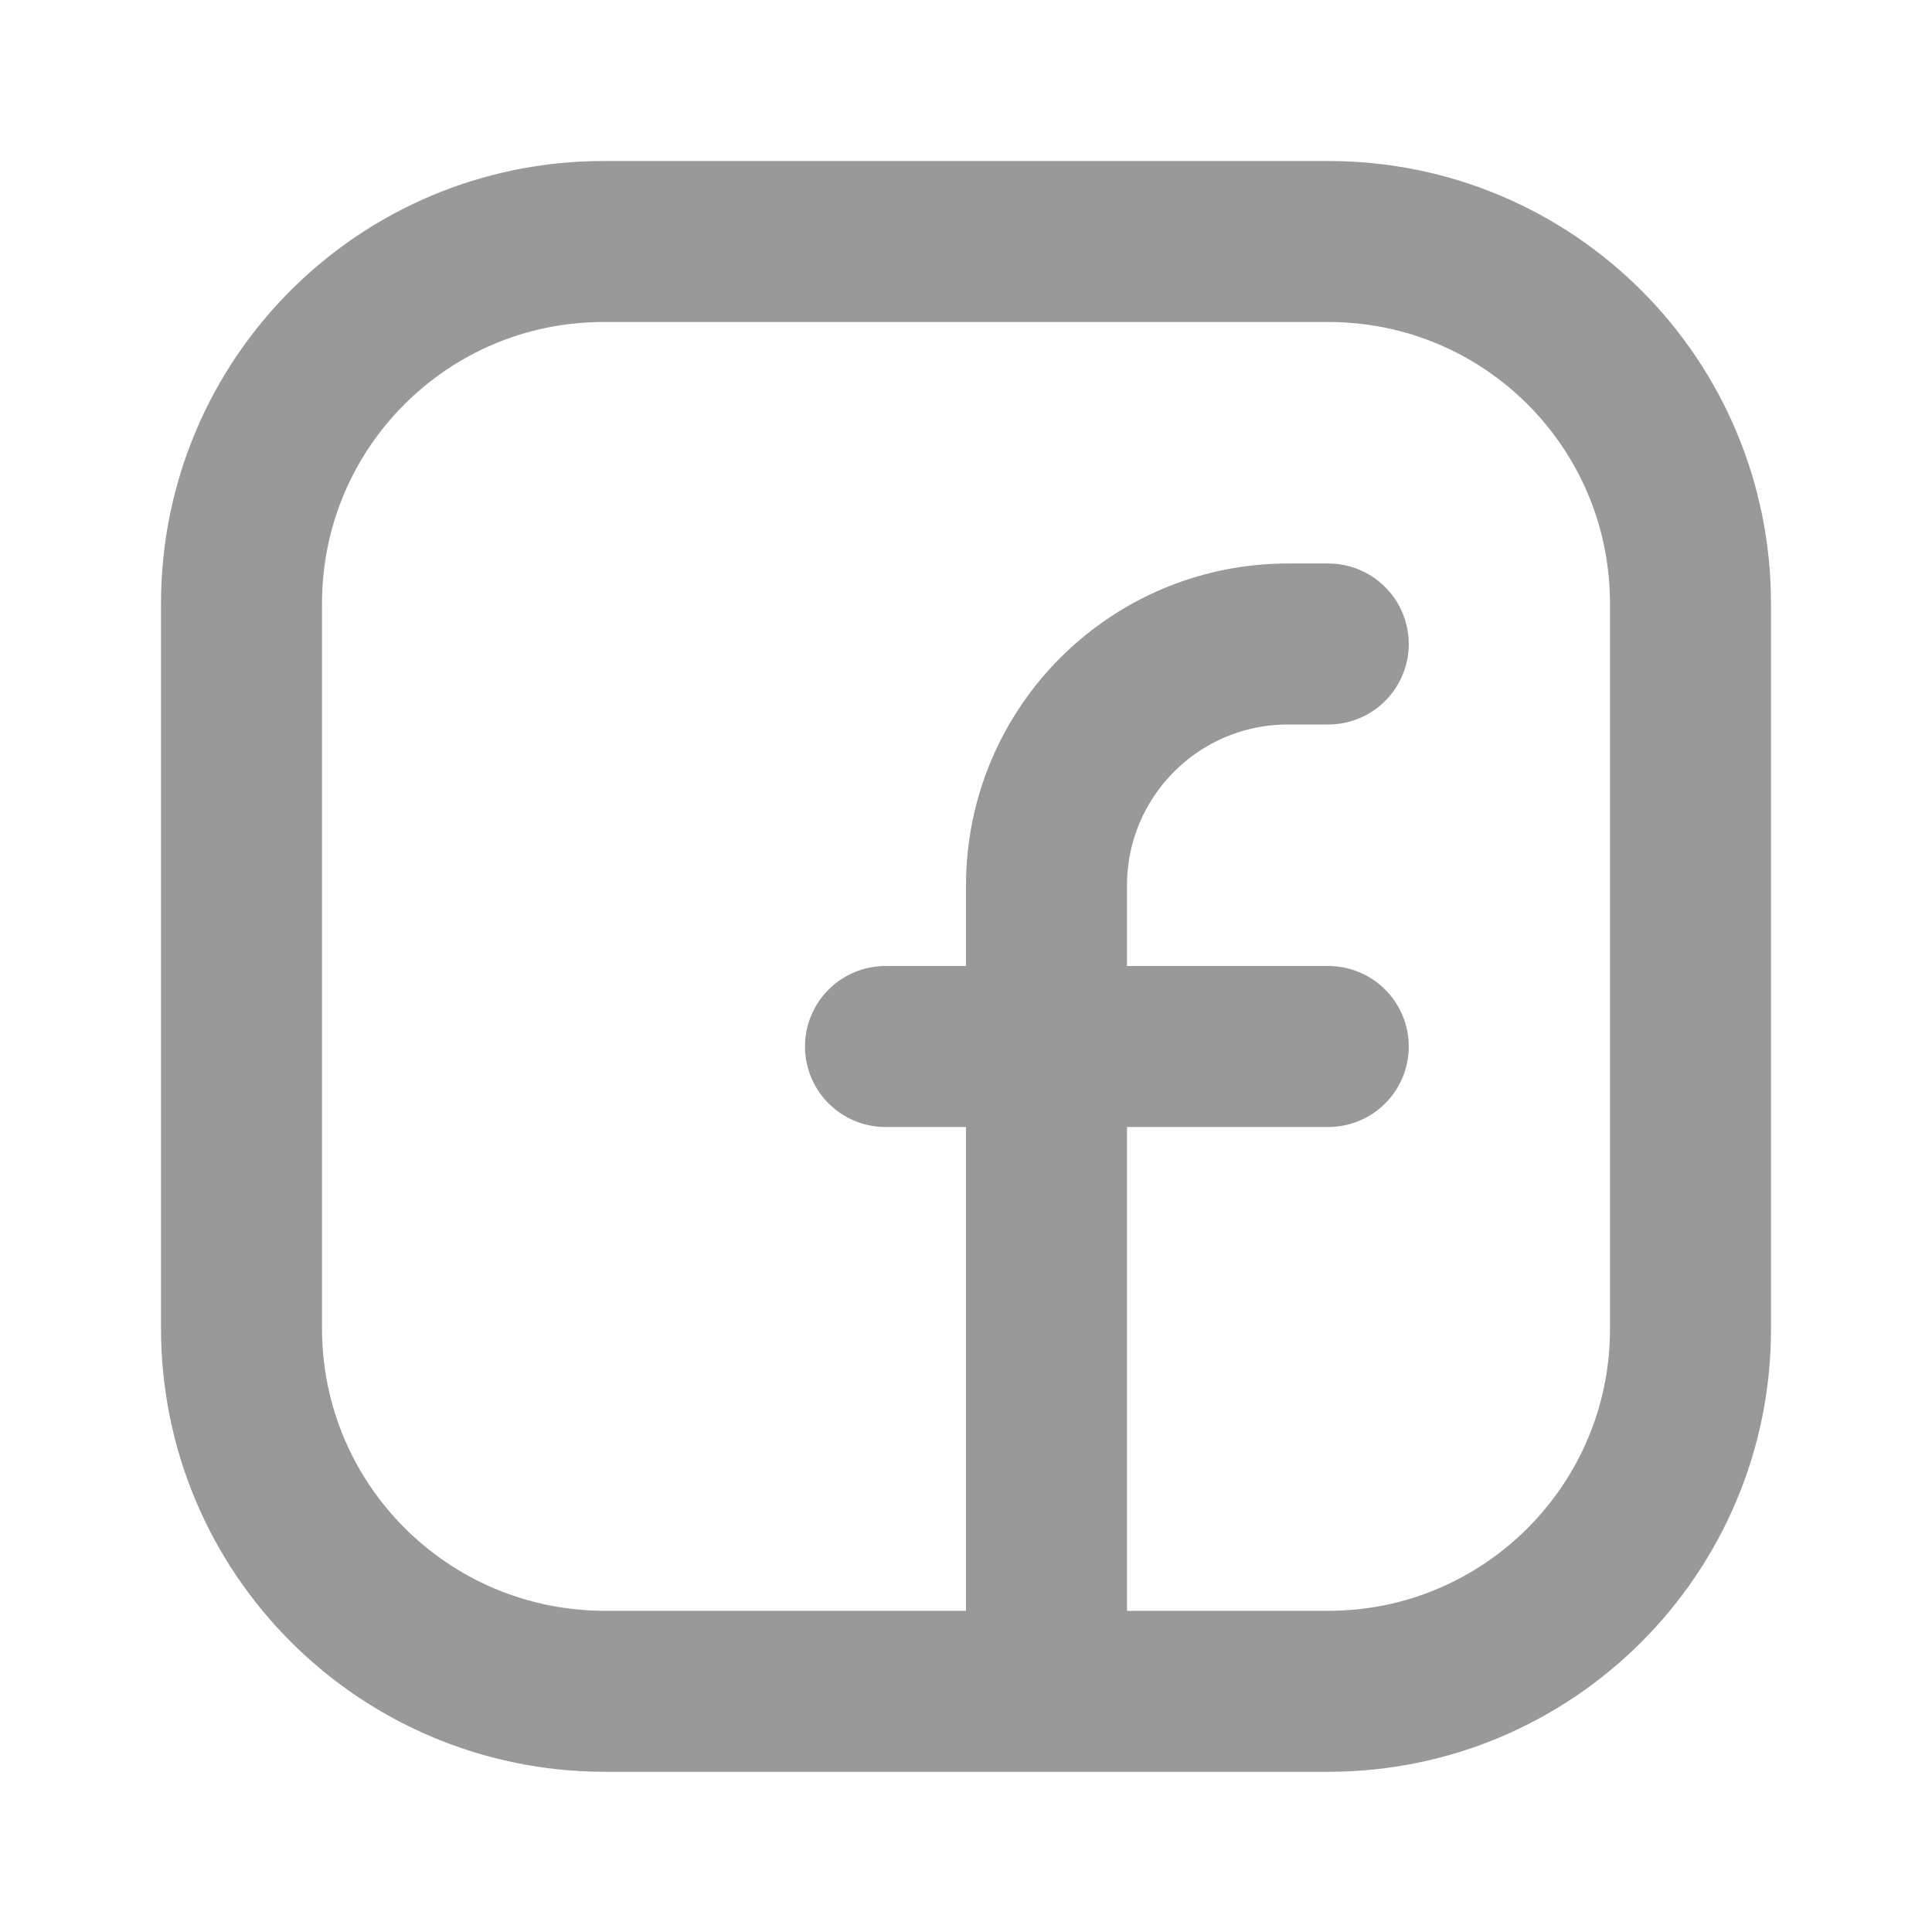 <svg width="24" height="24" viewBox="0 0 24 24" fill="none" xmlns="http://www.w3.org/2000/svg">
<path d="M7.5 3H16.5C18.99 3 21 5.01 21 7.5V16.51C21 18.99 18.99 21.01 16.5 21.01H7.5C5.01 21 3 18.99 3 16.5V7.5C3 5.01 5.01 3 7.5 3Z" stroke="#999999" stroke-width="2" stroke-miterlimit="10" stroke-linecap="round" stroke-linejoin="round"/>
<path d="M11 13H16.5" stroke="#999999" stroke-width="2" stroke-miterlimit="10" stroke-linecap="round" stroke-linejoin="round"/>
<path d="M16.5 8H16C14.343 8 13 9.343 13 11V12V21" stroke="#999999" stroke-width="2" stroke-miterlimit="10" stroke-linecap="round" stroke-linejoin="round"/>
</svg>
